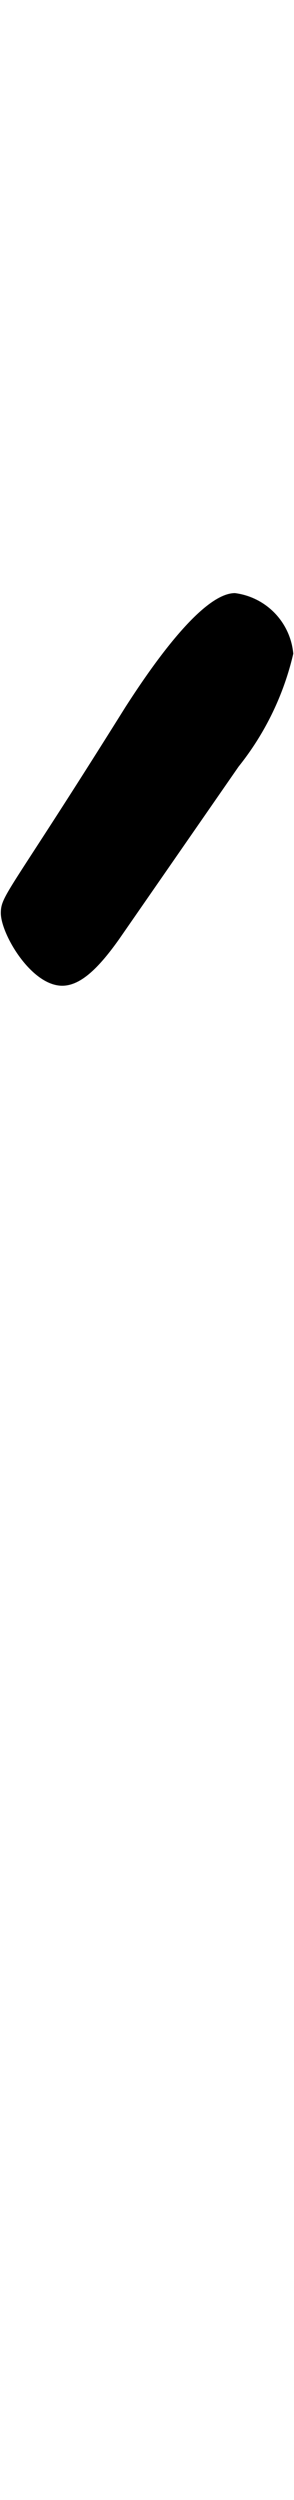 <svg xmlns="http://www.w3.org/2000/svg" viewBox="0 0 2.834 24.094"><path d="M2.827,6.3A2.729,2.729,0,0,1,2.3,7.388L1.147,9.053C.954,9.325.779,9.5.6,9.5c-.3,0-.592-.5-.592-.7,0-.175.08-.191,1.2-1.984.193-.3.721-1.1,1.057-1.1A.647.647,0,0,1,2.827,6.3Z"/></svg>